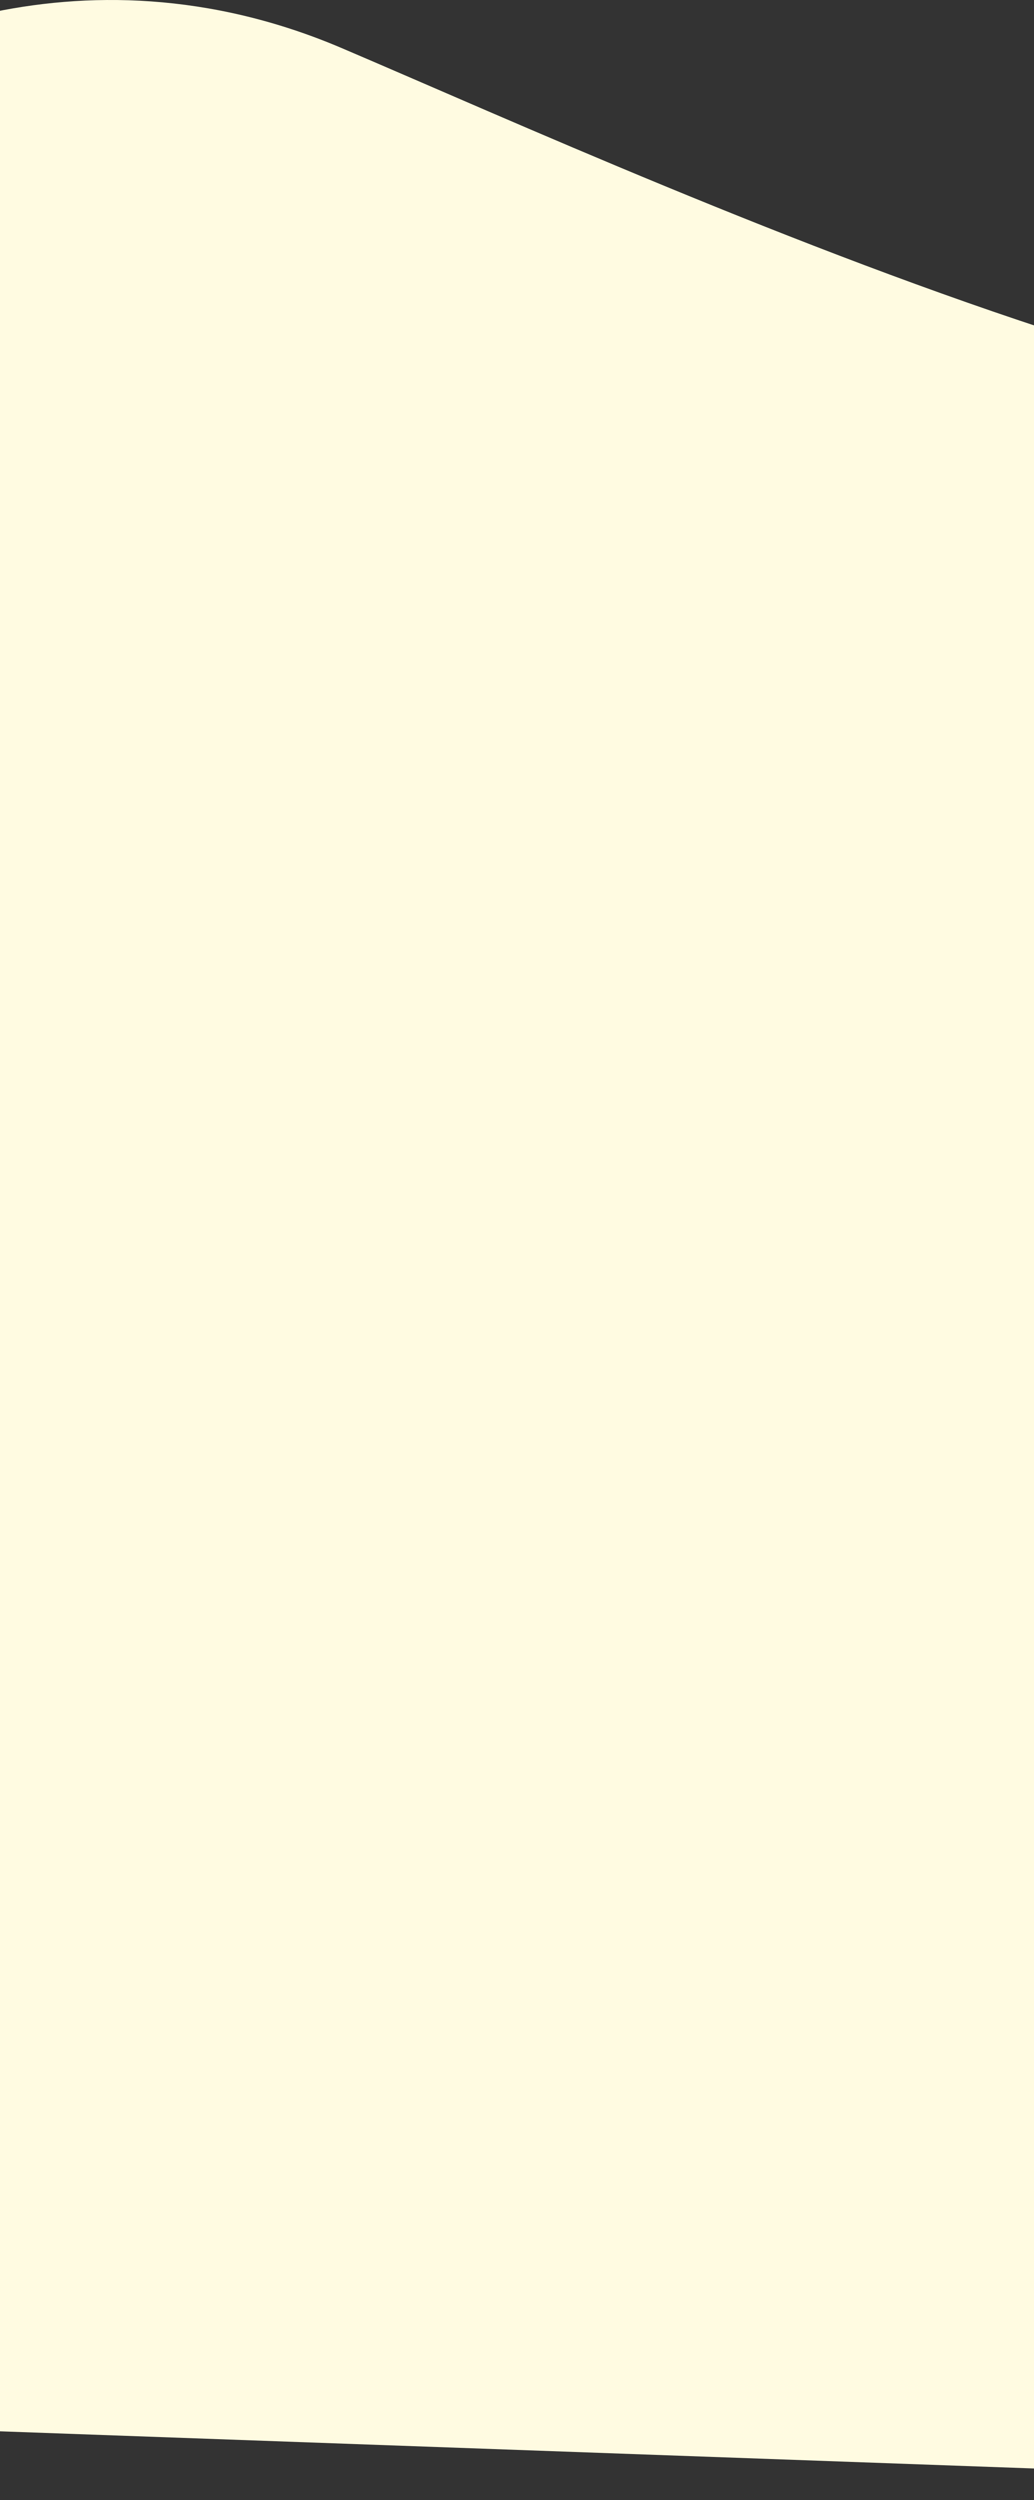 <svg width="375" height="906" viewBox="0 0 375 906" fill="none" xmlns="http://www.w3.org/2000/svg">
<rect x="0" y="0" width="375" height="906" fill="#333333" stroke="none"/>
<path d="M123.865 17.402C27.927 -23.471 -56.019 17.14 -86 42.555L-62.015 878.882L693 906C693 622.901 678.11 71.795 618.548 132.161C544.096 207.619 243.788 68.494 123.865 17.402Z" fill="#FFFBE1"/>
</svg>
